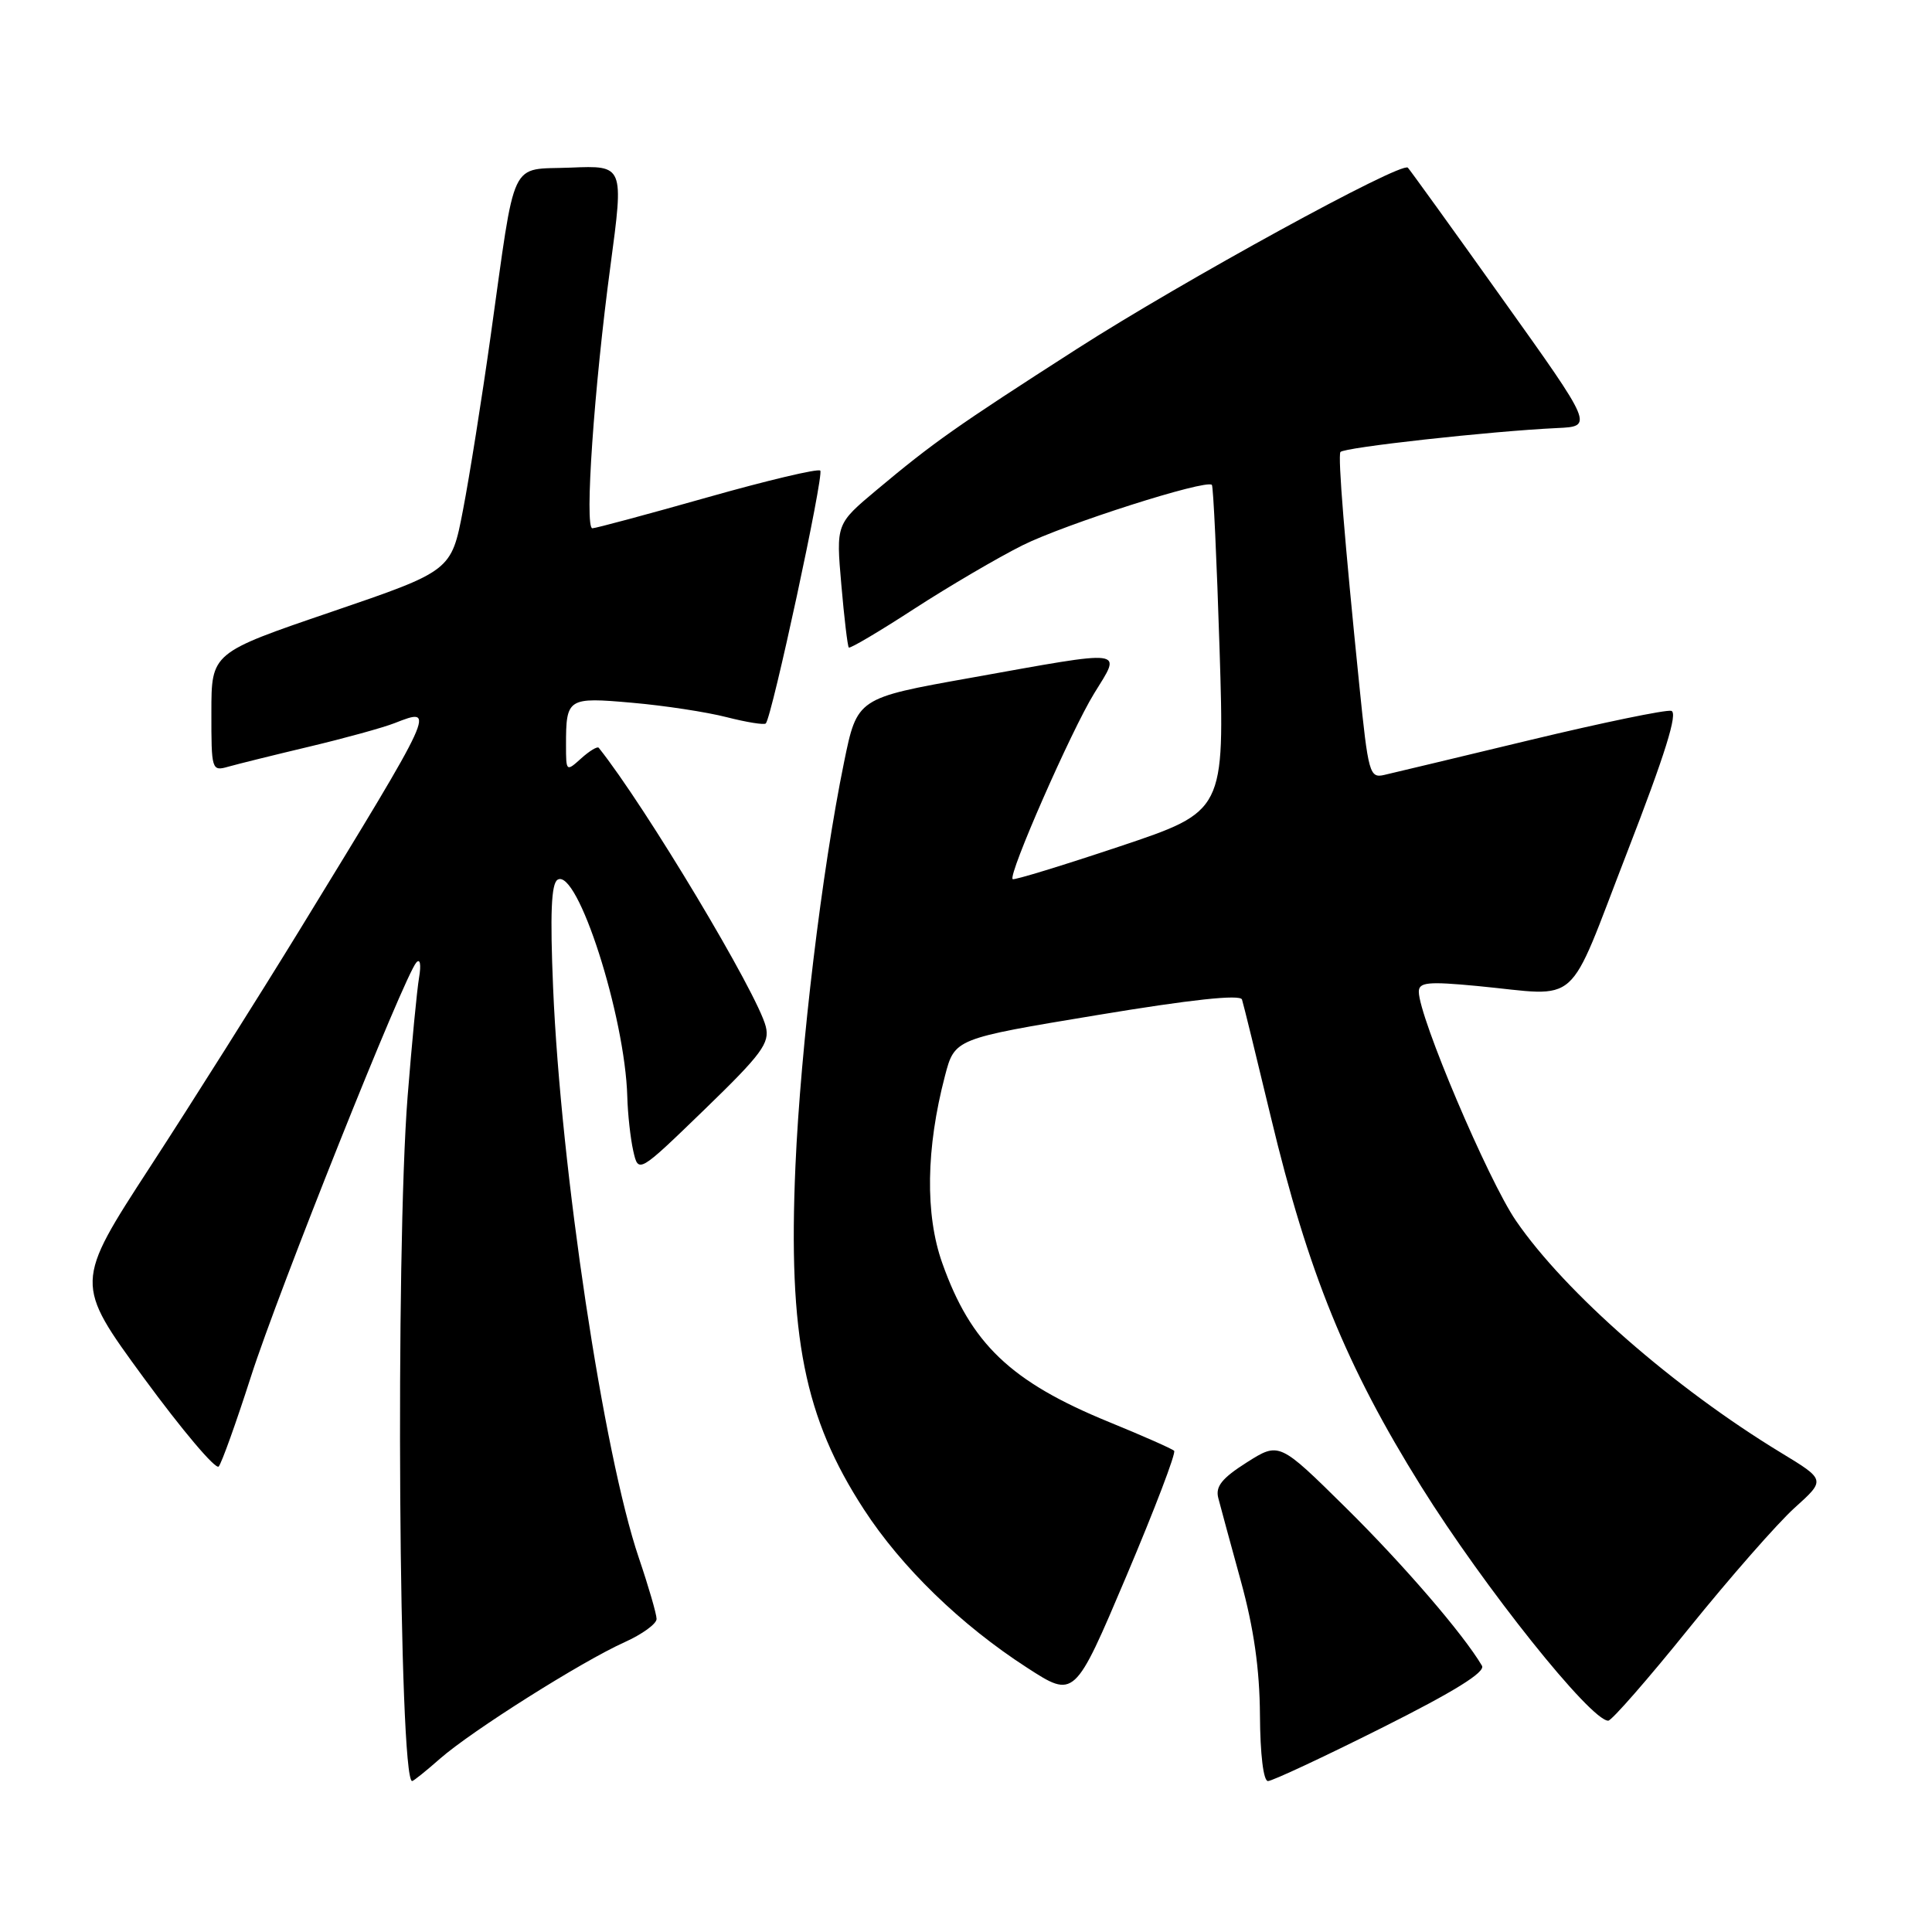 <?xml version="1.0" encoding="UTF-8" standalone="no"?>
<!DOCTYPE svg PUBLIC "-//W3C//DTD SVG 1.1//EN" "http://www.w3.org/Graphics/SVG/1.1/DTD/svg11.dtd" >
<svg xmlns="http://www.w3.org/2000/svg" xmlns:xlink="http://www.w3.org/1999/xlink" version="1.1" viewBox="0 0 256 256">
 <g >
 <path fill="currentColor"
d=" M 58.32 233.02 C 62.52 229.34 77.07 220.16 82.76 217.60 C 85.09 216.55 87.00 215.17 87.00 214.52 C 87.00 213.88 85.94 210.23 84.65 206.43 C 79.98 192.67 74.31 154.95 73.29 130.90 C 72.88 121.08 73.04 117.09 73.88 116.57 C 76.50 114.96 82.82 134.62 83.12 145.32 C 83.18 147.62 83.54 150.85 83.91 152.50 C 84.59 155.50 84.59 155.50 93.35 147.02 C 100.95 139.66 102.02 138.21 101.47 136.02 C 100.37 131.63 85.50 106.81 79.34 99.09 C 79.16 98.86 78.11 99.50 77.01 100.49 C 75.03 102.28 75.00 102.25 75.00 98.74 C 75.00 92.49 75.20 92.36 83.77 93.12 C 88.02 93.49 93.65 94.35 96.29 95.03 C 98.92 95.70 101.25 96.08 101.47 95.86 C 102.28 95.05 109.21 62.88 108.69 62.36 C 108.39 62.06 101.65 63.66 93.71 65.91 C 85.76 68.16 78.92 70.00 78.49 70.00 C 77.43 70.00 78.72 51.35 80.89 35.21 C 82.67 21.92 82.67 21.92 75.63 22.21 C 67.38 22.55 68.40 20.42 65.00 44.62 C 63.85 52.80 62.21 63.13 61.35 67.58 C 59.80 75.65 59.80 75.65 43.90 81.08 C 28.01 86.50 28.01 86.50 28.01 94.37 C 28.00 102.05 28.05 102.22 30.25 101.59 C 31.49 101.24 36.33 100.04 41.00 98.93 C 45.67 97.82 50.75 96.42 52.28 95.82 C 57.82 93.65 57.85 93.58 39.65 123.31 C 34.32 132.00 25.45 146.07 19.92 154.57 C 9.87 170.03 9.87 170.03 19.06 182.59 C 24.12 189.49 28.58 194.77 28.98 194.32 C 29.37 193.87 31.29 188.51 33.25 182.41 C 36.83 171.22 53.56 129.32 55.17 127.53 C 55.67 126.97 55.82 127.81 55.53 129.53 C 55.25 131.16 54.57 138.26 54.01 145.30 C 52.38 166.00 52.84 236.00 54.61 236.00 C 54.79 236.00 56.46 234.66 58.32 233.02 Z  M 183.06 228.97 C 192.68 224.15 196.86 221.56 196.37 220.72 C 193.91 216.54 185.94 207.29 178.33 199.78 C 169.50 191.06 169.50 191.06 165.20 193.78 C 161.91 195.87 161.03 196.97 161.43 198.50 C 161.71 199.60 163.06 204.55 164.42 209.50 C 166.14 215.76 166.91 221.16 166.95 227.25 C 166.98 232.46 167.41 236.00 168.01 236.00 C 168.57 236.00 175.34 232.84 183.06 228.97 Z  M 223.80 215.75 C 229.24 209.01 235.54 201.83 237.80 199.79 C 241.91 196.09 241.91 196.09 236.00 192.50 C 221.81 183.88 207.40 171.27 200.87 161.75 C 197.18 156.37 188.00 134.74 188.00 131.41 C 188.00 130.15 189.21 130.03 195.75 130.65 C 209.67 131.98 207.46 133.94 215.58 113.00 C 220.65 99.92 222.37 94.41 221.45 94.19 C 220.73 94.02 212.35 95.75 202.82 98.04 C 193.30 100.33 184.57 102.42 183.43 102.68 C 181.48 103.14 181.30 102.49 180.12 90.83 C 178.15 71.47 177.27 60.55 177.61 59.90 C 177.93 59.30 197.53 57.13 206.32 56.72 C 211.14 56.50 211.14 56.50 199.06 39.58 C 192.43 30.27 186.79 22.46 186.55 22.22 C 185.70 21.36 156.76 37.21 142.70 46.23 C 126.65 56.53 123.69 58.62 116.14 64.94 C 110.78 69.43 110.78 69.43 111.48 77.47 C 111.86 81.88 112.31 85.64 112.47 85.80 C 112.64 85.97 116.54 83.66 121.14 80.67 C 125.74 77.69 132.20 73.90 135.50 72.25 C 141.12 69.45 159.81 63.48 160.58 64.25 C 160.77 64.44 161.23 74.25 161.60 86.05 C 162.27 107.50 162.27 107.50 148.38 112.15 C 140.75 114.70 134.35 116.66 134.18 116.49 C 133.56 115.91 141.95 96.80 144.97 91.90 C 148.64 85.93 149.63 86.05 128.54 89.83 C 113.58 92.50 113.58 92.50 111.84 101.00 C 108.90 115.34 106.09 138.74 105.40 154.50 C 104.42 177.04 106.58 187.87 114.47 200.00 C 119.46 207.68 127.33 215.32 136.08 220.97 C 142.38 225.05 142.38 225.05 149.23 208.89 C 152.99 200.01 155.85 192.52 155.58 192.24 C 155.31 191.97 151.42 190.25 146.94 188.42 C 133.92 183.09 128.64 178.05 124.85 167.35 C 122.57 160.93 122.70 152.15 125.21 142.57 C 126.50 137.63 126.50 137.63 145.35 134.51 C 157.82 132.44 164.33 131.74 164.57 132.44 C 164.76 133.02 166.48 140.03 168.39 148.00 C 173.33 168.62 178.38 181.04 188.32 196.97 C 196.66 210.33 210.77 228.00 213.10 228.00 C 213.55 228.00 218.37 222.49 223.80 215.75 Z "/>
</g>
</svg>